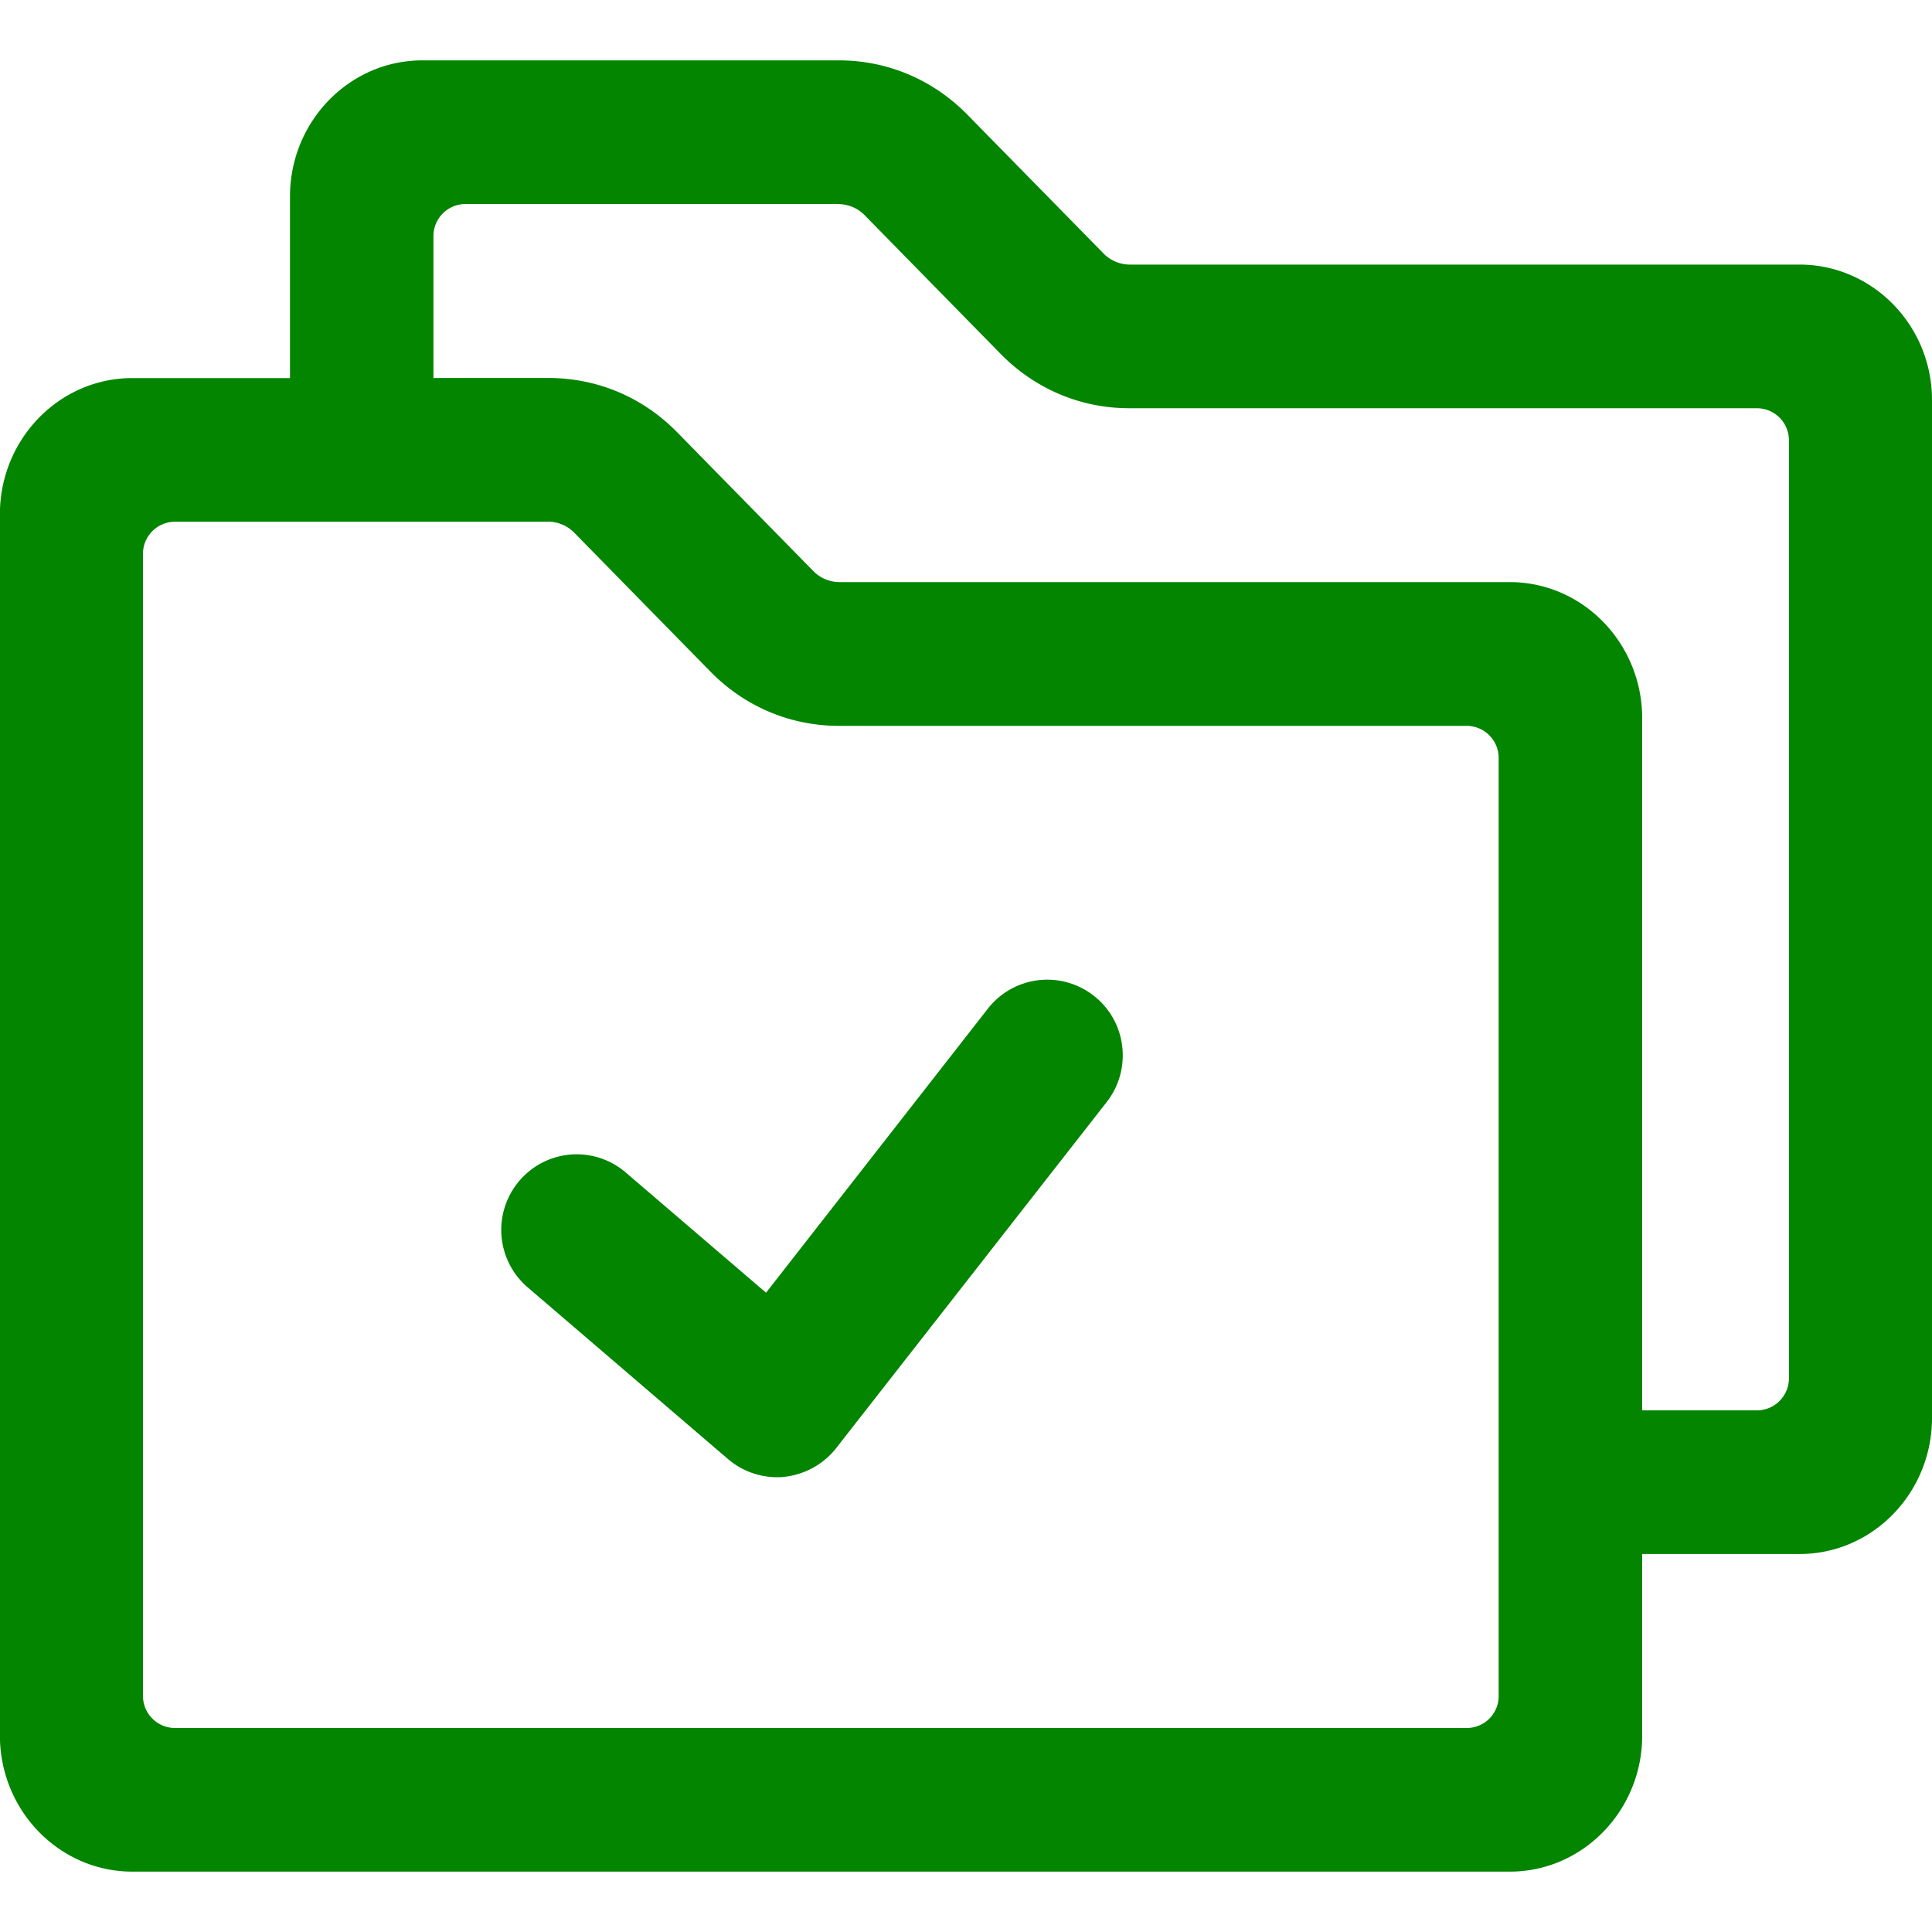 <svg xmlns="http://www.w3.org/2000/svg" width="20" height="20" viewBox="0 0 20 20">
    <path fill="#038500" fill-rule="evenodd" d="M8.684.625c.504 0 .976.2 1.332.564l1.401 1.428a.383.383 0 0 0 .274.122h6.938c.758 0 1.375.634 1.371 1.409v10.53c0 .775-.613 1.409-1.37 1.409H17v1.879c0 .775-.613 1.409-1.37 1.409H1.37c-.754 0-1.371-.63-1.371-1.41V5.323c0-.775.613-1.409 1.37-1.409h1.633V2.034c0-.775.613-1.409 1.37-1.409zM5.677 5.401H1.812a.332.332 0 0 0-.332.332v11.822c0 .184.148.333.332.333h13.37a.33.33 0 0 0 .332-.333V7.847a.332.332 0 0 0-.332-.333H8.684c-.504 0-.976-.2-1.331-.563L5.95 5.52a.383.383 0 0 0-.274-.12zm5.647 4.908c.34.266.398.76.132 1.1l-2.8 3.582a.79.79 0 0 1-.538.297c-.024.004-.05.004-.074.004a.783.783 0 0 1-.508-.188l-2.073-1.777a.783.783 0 0 1-.086-1.104.779.779 0 0 1 1.1-.086l1.453 1.245 2.296-2.94a.78.78 0 0 1 1.098-.133zm-2.64-8.197H4.818a.332.332 0 0 0-.331.333v1.468H5.68c.504 0 .977.2 1.332.564l1.402 1.429a.383.383 0 0 0 .273.12h6.943c.753 0 1.37.631 1.37 1.41V14.6h1.187a.332.332 0 0 0 .332-.332V4.559a.332.332 0 0 0-.332-.333h-6.497c-.504 0-.976-.2-1.332-.563l-1.402-1.43a.383.383 0 0 0-.273-.12z"/>
</svg>
